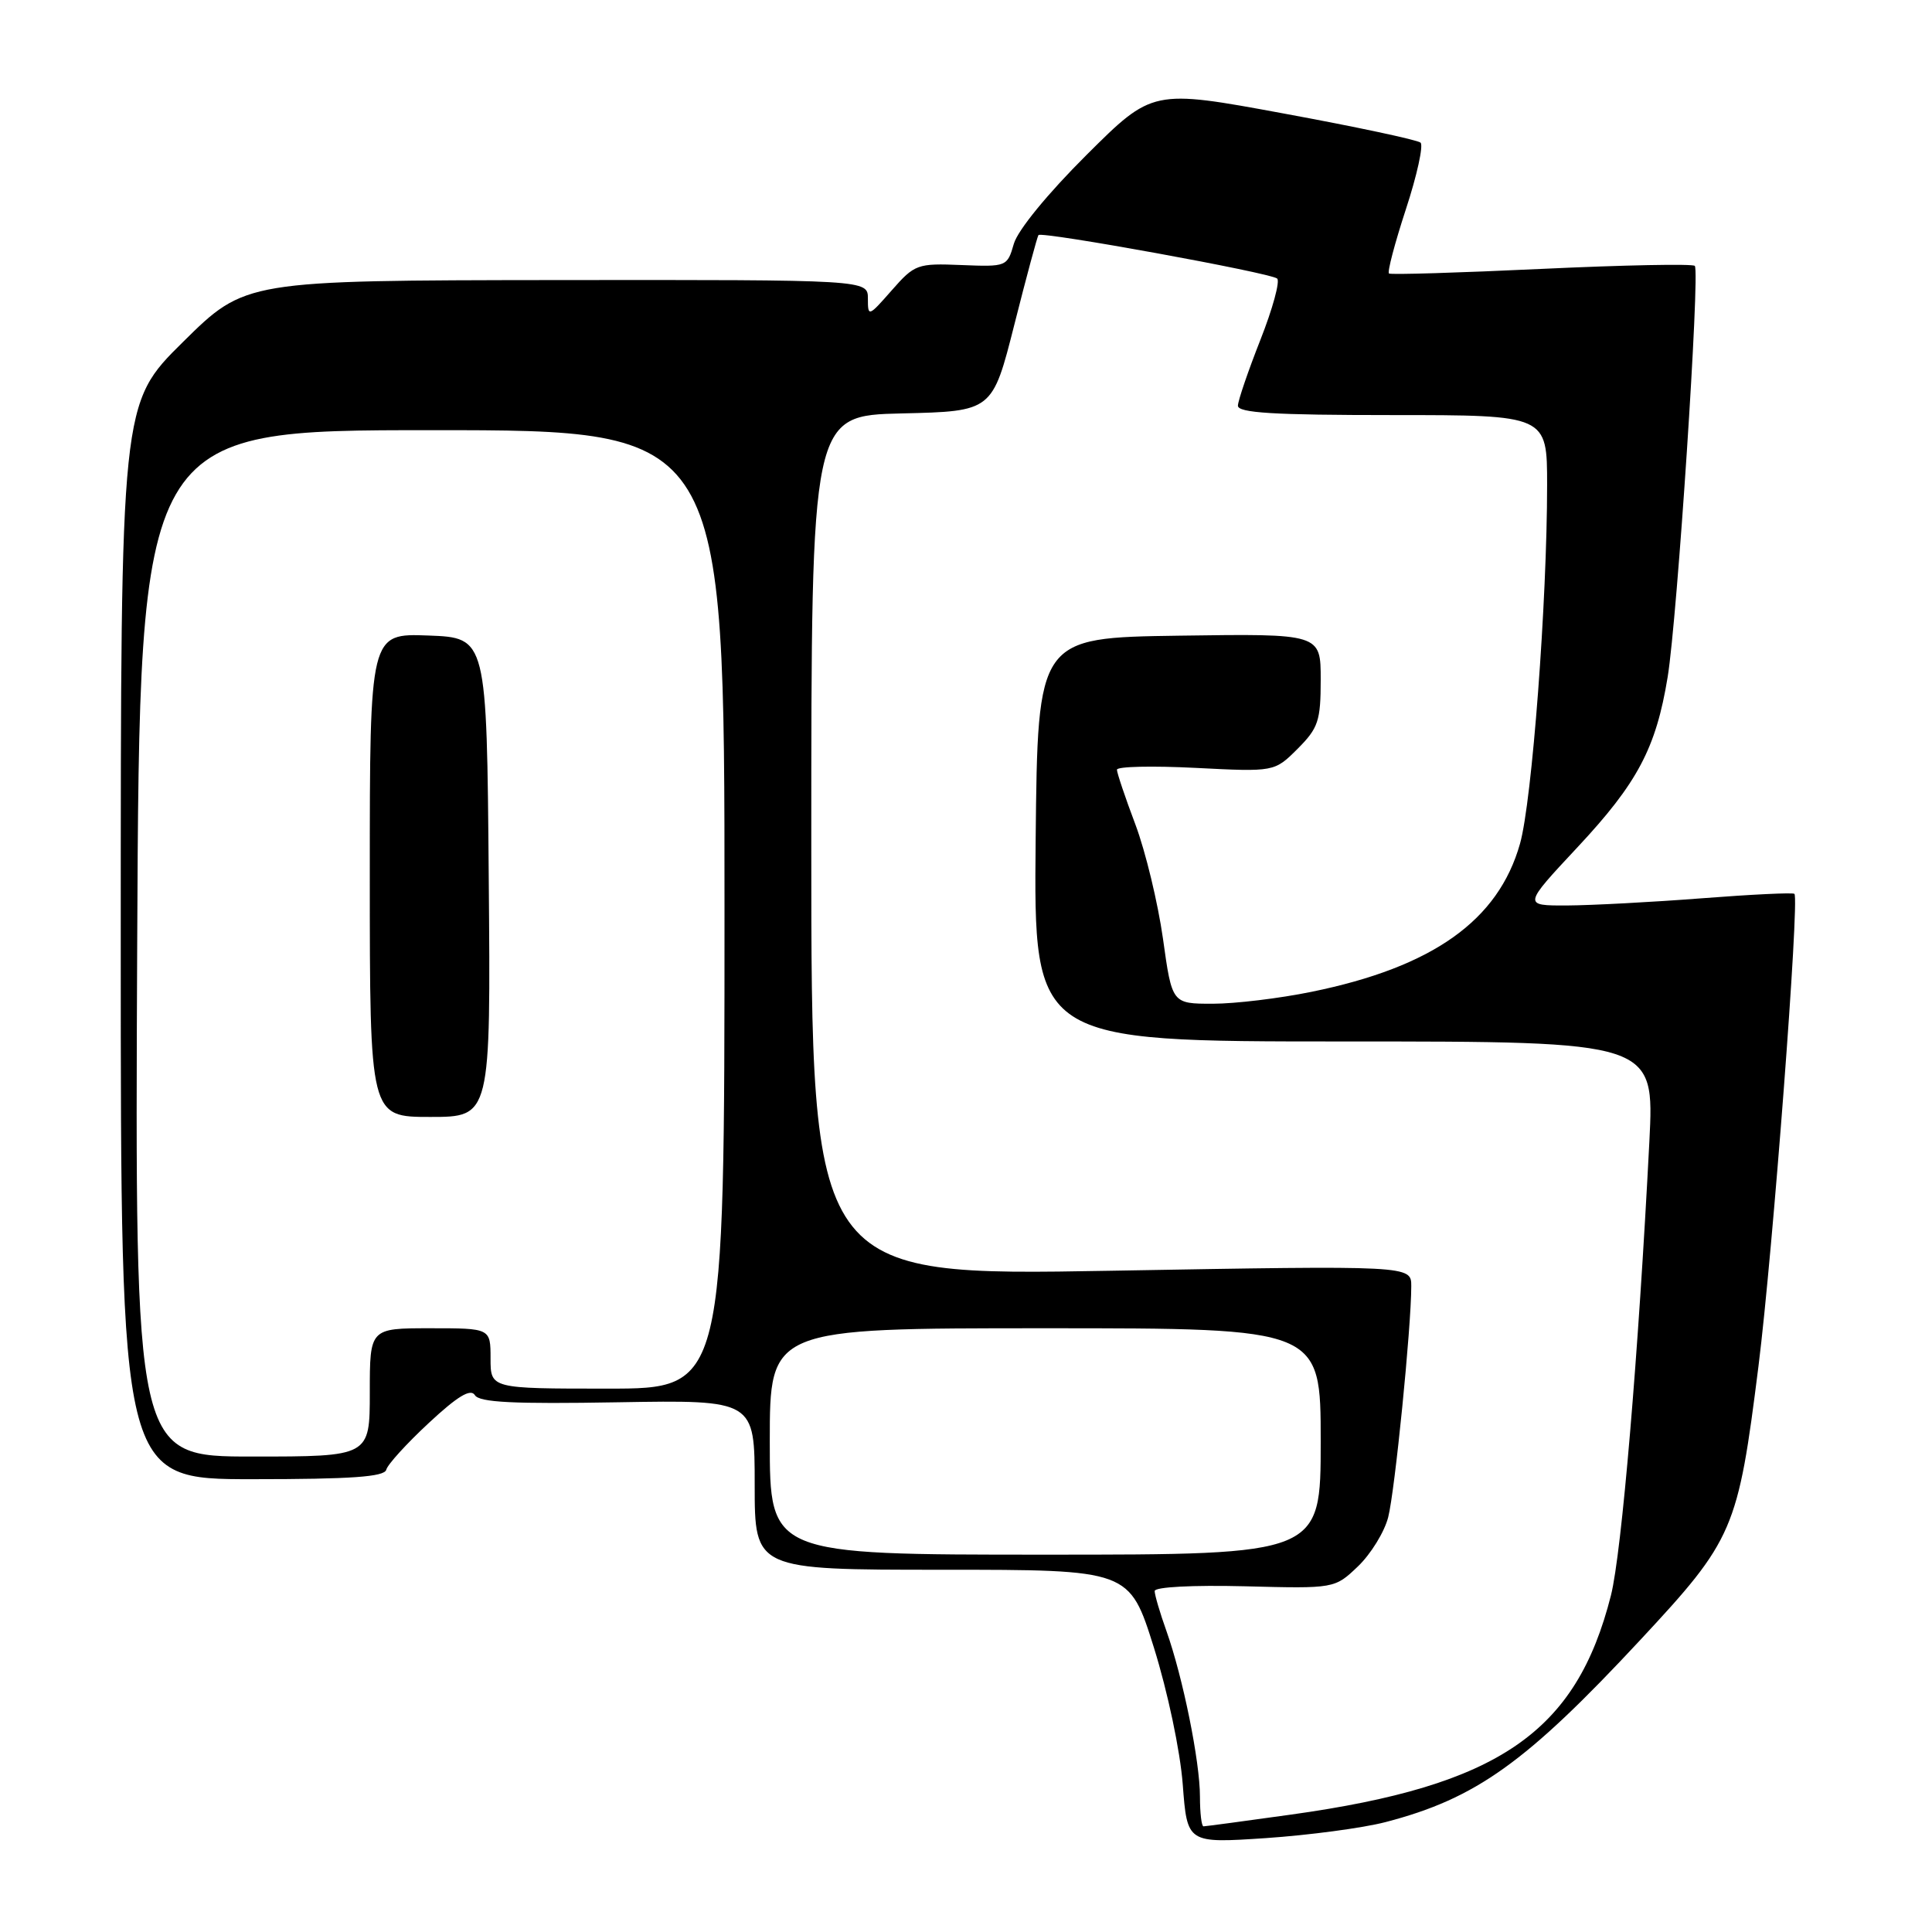 <?xml version="1.0" encoding="UTF-8" standalone="no"?>
<!DOCTYPE svg PUBLIC "-//W3C//DTD SVG 1.1//EN" "http://www.w3.org/Graphics/SVG/1.1/DTD/svg11.dtd" >
<svg xmlns="http://www.w3.org/2000/svg" xmlns:xlink="http://www.w3.org/1999/xlink" version="1.1" viewBox="0 0 256 256">
 <g >
 <path fill="currentColor"
d=" M 183.58 241.44 C 195.57 238.32 202.22 233.56 217.35 217.30 C 229.74 203.99 230.28 202.73 233.01 181.00 C 234.90 165.96 238.46 119.13 237.77 118.44 C 237.59 118.25 232.05 118.52 225.47 119.03 C 218.89 119.54 210.87 119.96 207.65 119.98 C 201.80 120.00 201.80 120.00 209.04 112.25 C 216.98 103.75 219.43 99.13 220.97 89.73 C 222.25 81.94 225.28 35.95 224.57 35.23 C 224.28 34.94 215.14 35.12 204.27 35.63 C 193.40 36.14 184.30 36.42 184.05 36.24 C 183.80 36.07 184.81 32.25 186.28 27.75 C 187.76 23.25 188.63 19.27 188.23 18.90 C 187.83 18.54 179.67 16.80 170.10 15.04 C 152.71 11.83 152.71 11.83 143.96 20.54 C 138.82 25.66 134.86 30.50 134.34 32.30 C 133.47 35.33 133.39 35.36 127.39 35.12 C 121.55 34.88 121.20 35.01 118.16 38.47 C 115.08 41.98 115.00 42.01 115.00 39.57 C 115.00 37.07 115.00 37.07 73.75 37.11 C 32.50 37.16 32.50 37.16 24.25 45.31 C 16.00 53.46 16.00 53.46 16.00 124.73 C 16.00 196.00 16.00 196.00 33.43 196.00 C 46.56 196.00 50.93 195.69 51.18 194.75 C 51.35 194.06 53.89 191.27 56.82 188.55 C 60.63 185.00 62.36 183.96 62.92 184.86 C 63.51 185.83 68.02 186.05 81.85 185.81 C 100.00 185.50 100.00 185.50 100.00 196.75 C 100.00 208.00 100.00 208.00 124.83 208.00 C 149.66 208.00 149.66 208.00 152.90 218.32 C 154.73 224.18 156.38 232.00 156.72 236.44 C 157.31 244.25 157.31 244.25 167.72 243.56 C 173.44 243.17 180.58 242.22 183.58 241.44 Z  M 159.00 238.07 C 159.00 233.41 156.75 222.29 154.56 216.12 C 153.70 213.72 153.00 211.33 153.00 210.82 C 153.00 210.28 158.01 210.02 164.93 210.19 C 176.85 210.50 176.85 210.50 179.94 207.55 C 181.64 205.92 183.44 203.00 183.94 201.05 C 184.83 197.59 187.00 175.88 187.00 170.42 C 187.00 167.68 187.00 167.68 147.25 168.38 C 107.50 169.08 107.50 169.08 107.50 112.07 C 107.50 55.06 107.50 55.06 119.50 54.78 C 131.50 54.50 131.50 54.50 134.41 43.00 C 136.01 36.67 137.45 31.34 137.60 31.15 C 138.01 30.62 168.38 36.15 169.23 36.91 C 169.63 37.27 168.63 40.92 167.01 45.03 C 165.39 49.14 164.05 53.06 164.03 53.75 C 164.01 54.71 168.75 55.00 184.50 55.00 C 205.00 55.00 205.00 55.00 205.00 64.25 C 205.00 79.69 203.00 106.18 201.41 111.79 C 198.54 121.97 189.86 128.14 173.79 131.42 C 169.55 132.29 163.66 133.00 160.69 133.00 C 155.30 133.00 155.30 133.00 154.10 124.38 C 153.43 119.64 151.79 112.83 150.45 109.26 C 149.10 105.69 148.00 102.41 148.00 101.99 C 148.00 101.56 152.70 101.46 158.44 101.75 C 168.87 102.28 168.87 102.28 171.94 99.22 C 174.68 96.47 175.00 95.53 175.00 90.05 C 175.00 83.96 175.00 83.96 156.25 84.23 C 137.50 84.50 137.50 84.50 137.23 111.25 C 136.97 138.00 136.97 138.00 178.10 138.00 C 219.22 138.00 219.22 138.00 218.55 151.25 C 217.10 179.52 214.88 205.76 213.46 211.39 C 208.86 229.57 198.60 236.61 171.09 240.44 C 164.95 241.30 159.72 242.00 159.47 242.00 C 159.21 242.00 159.00 240.23 159.00 238.07 Z  M 102.00 191.00 C 102.00 176.00 102.00 176.00 138.50 176.00 C 175.00 176.00 175.00 176.00 175.00 191.00 C 175.00 206.00 175.00 206.00 138.50 206.00 C 102.00 206.00 102.00 206.00 102.00 191.00 Z  M 18.18 125.00 C 18.50 57.00 18.50 57.00 57.25 57.00 C 96.00 57.00 96.00 57.00 96.00 120.50 C 96.00 184.00 96.00 184.00 80.50 184.00 C 65.00 184.00 65.00 184.00 65.00 180.00 C 65.00 176.00 65.00 176.00 57.00 176.00 C 49.00 176.00 49.00 176.00 49.00 184.50 C 49.00 193.00 49.00 193.00 33.43 193.00 C 17.87 193.00 17.87 193.00 18.18 125.00 Z  M 64.76 116.25 C 64.50 84.50 64.50 84.50 56.75 84.21 C 49.00 83.92 49.00 83.92 49.00 115.96 C 49.00 148.00 49.00 148.00 57.01 148.00 C 65.03 148.00 65.03 148.00 64.76 116.25 Z "/>
</g>
</svg>
